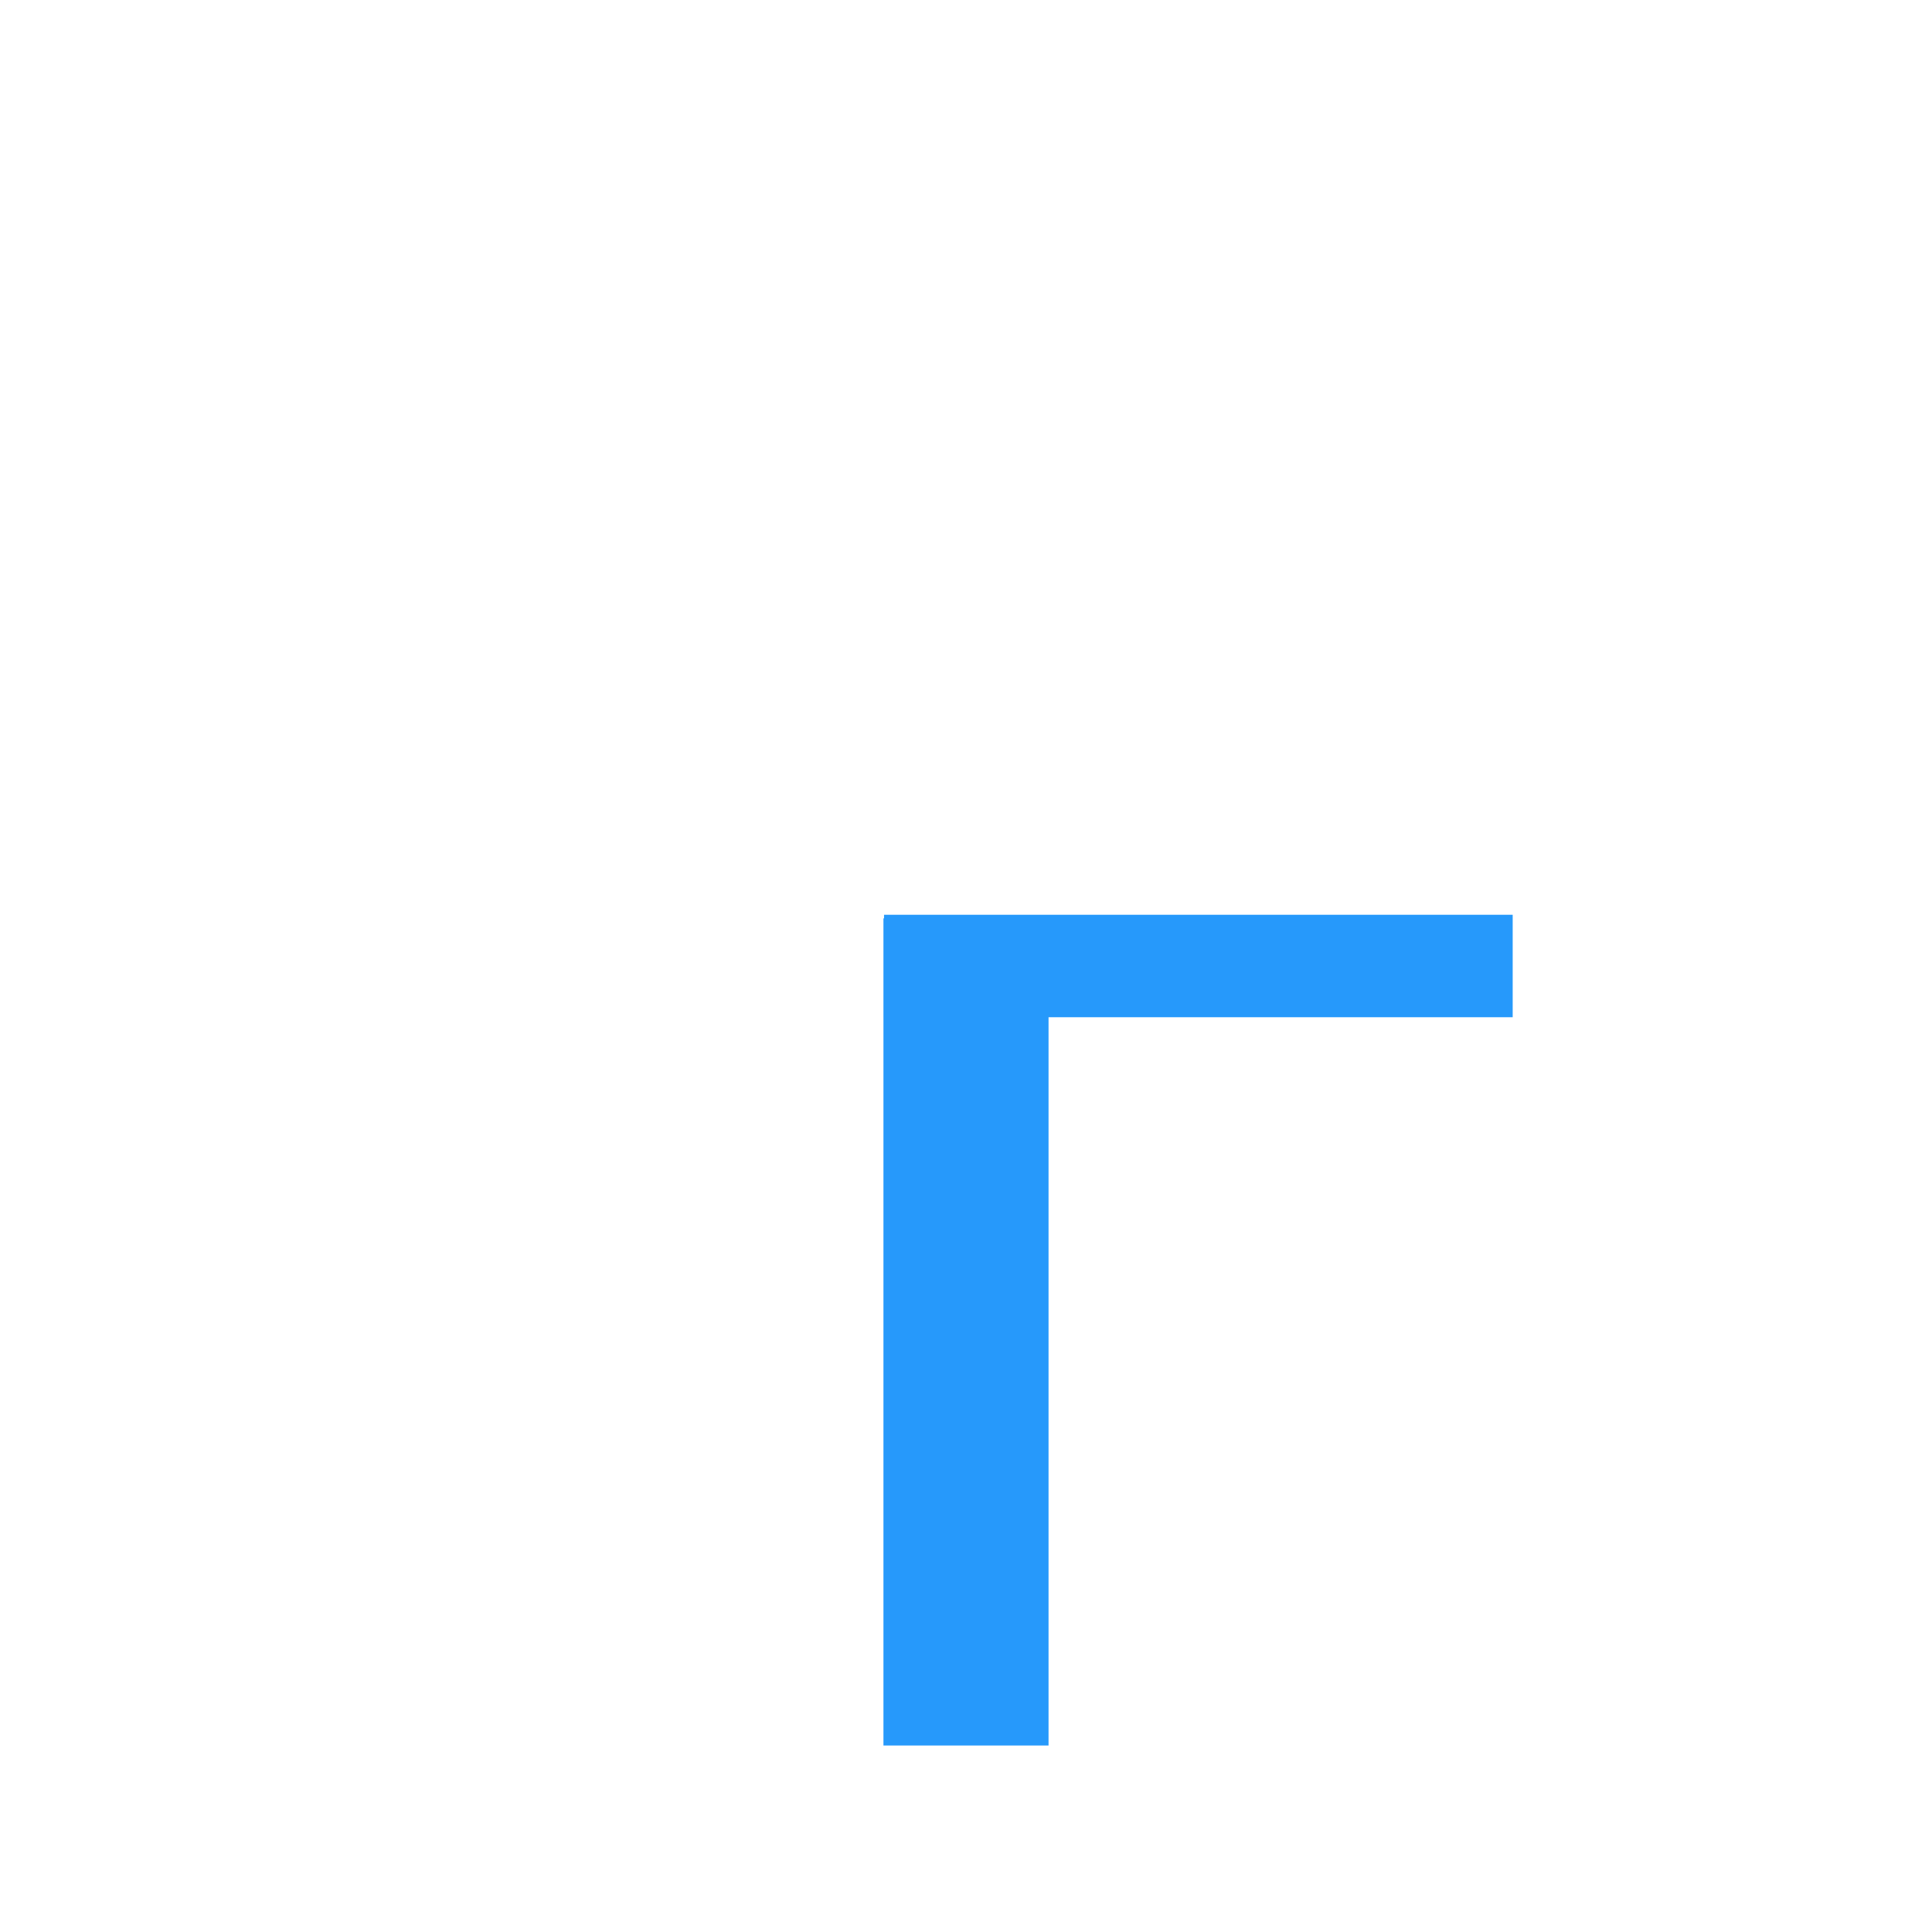 <?xml version="1.0" encoding="UTF-8" standalone="no"?>
<svg
   xmlns:dc="http://purl.org/dc/elements/1.1/"
   xmlns:cc="http://creativecommons.org/ns#"
   xmlns:rdf="http://www.w3.org/1999/02/22-rdf-syntax-ns#"
   xmlns:svg="http://www.w3.org/2000/svg"
   xmlns="http://www.w3.org/2000/svg"
   xmlns:sodipodi="http://sodipodi.sourceforge.net/DTD/sodipodi-0.dtd"
   xmlns:inkscape="http://www.inkscape.org/namespaces/inkscape"
   viewBox="1250 318 200 200"
   id="svg2"
   version="1.1"
   inkscape:version="0.91 r13725"
   sodipodi:docname="clock_icon.svg"
   width="213.333"
   height="213.333">
  <sodipodi:namedview
     pagecolor="#ffffff"
     bordercolor="#666666"
     borderopacity="1"
     objecttolerance="10"
     gridtolerance="10"
     guidetolerance="10"
     inkscape:pageopacity="0"
     inkscape:pageshadow="2"
     inkscape:window-width="1920"
     inkscape:window-height="1001"
     id="namedview14"
     showgrid="false"
     inkscape:zoom="0.65186406"
     inkscape:cx="-230.30036"
     inkscape:cy="327.59094"
     inkscape:window-x="-9"
     inkscape:window-y="-9"
     inkscape:window-maximized="1"
     inkscape:current-layer="layer2" />
  <defs
     id="defs4">
    <style
       id="style6">.a{fill:none;}.b{fill:#2699fb;}</style>
    <pattern
       y="0"
       x="0"
       height="6"
       width="6"
       patternUnits="userSpaceOnUse"
       id="EMFhbasepattern" />
  </defs>
  <g
     inkscape:groupmode="layer"
     id="layer1"
     inkscape:label="Layer 1" />
  <g
     inkscape:groupmode="layer"
     id="layer2"
     inkscape:label="Layer 2">
    <rect
       style="fill:#2699fb;fill-opacity:1"
       id="rect4179"
       width="17.091"
       height="85.626"
       x="1341.454"
       y="413.068" />
    <rect
       style="fill:#2699fb;fill-opacity:1"
       id="rect4179-0"
       width="10.607"
       height="65.078"
       x="-423.303"
       y="1341.515"
       transform="matrix(0,-1,1,0,0,0)" />
  </g>
</svg>
